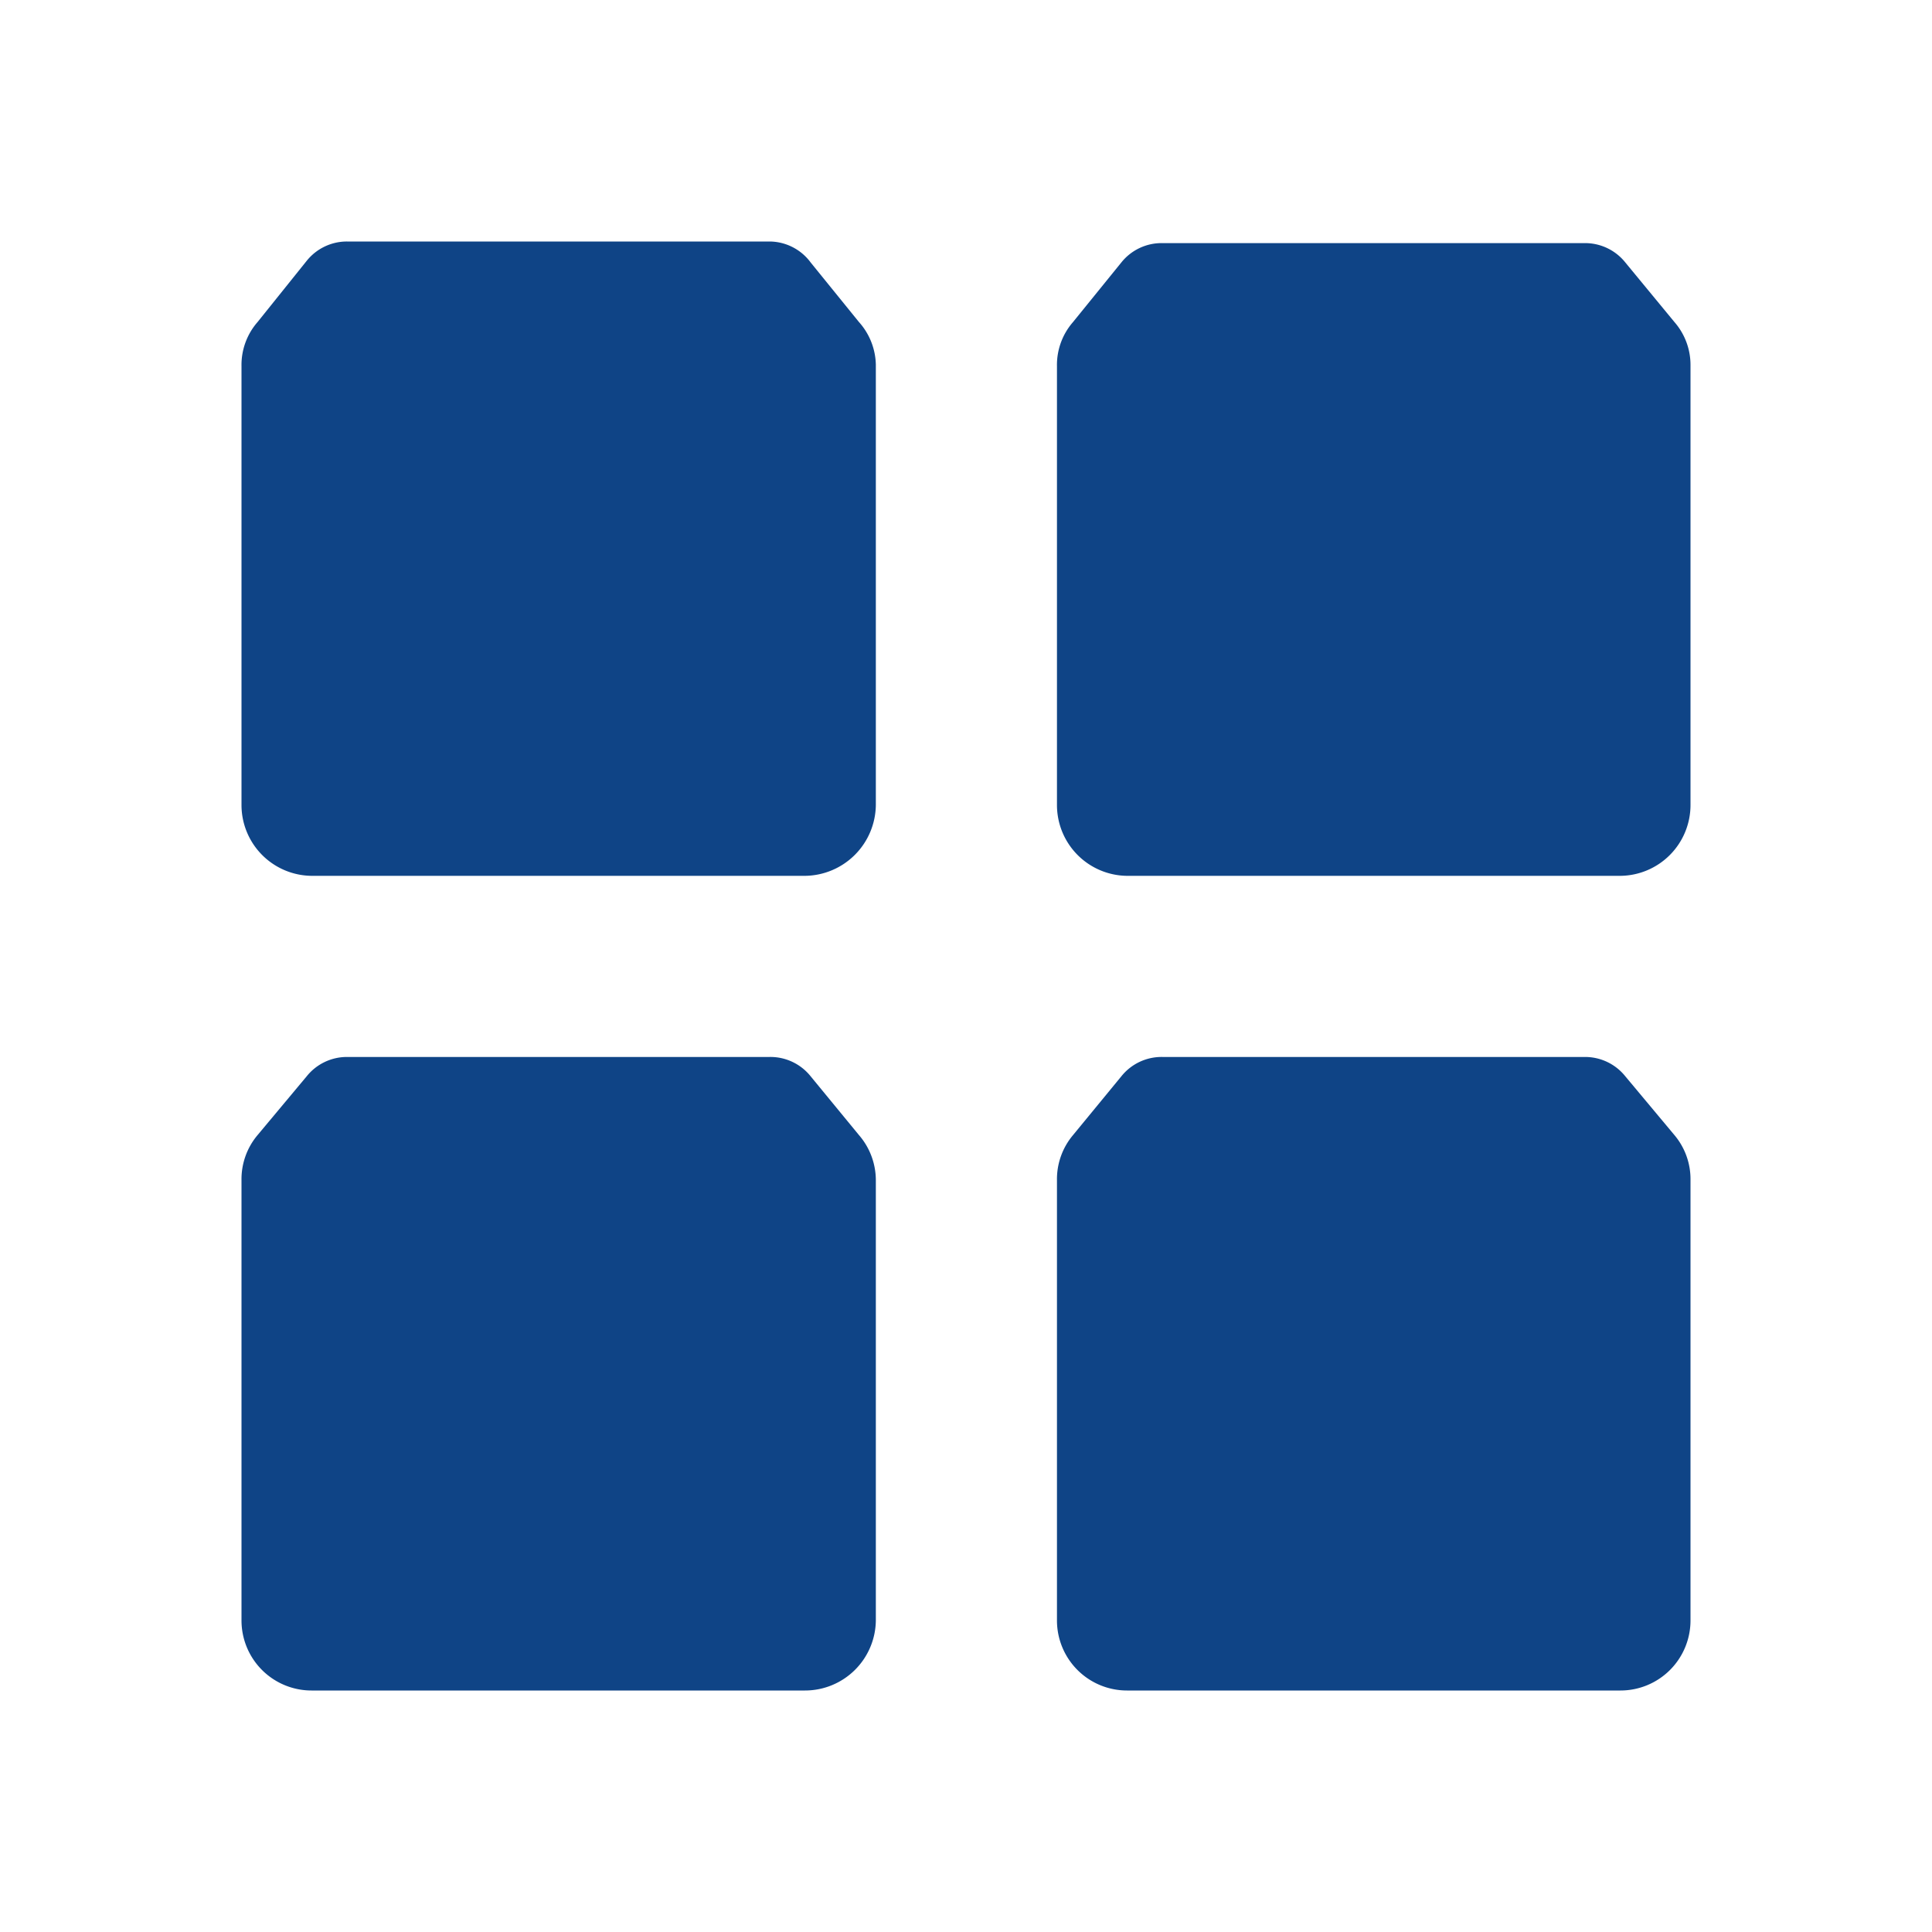 <svg id="Calque_1" data-name="Calque 1" xmlns="http://www.w3.org/2000/svg" viewBox="0 0 24 24"><defs><style>.cls-1{fill:#0f4486;}</style></defs><path class="cls-1" d="M10.67,4l-.6-.74A.64.64,0,0,0,9.56,3H4.31a.64.64,0,0,0-.5.24L3.2,4a.81.81,0,0,0-.2.55V10a.88.88,0,0,0,.88.88H10a.89.89,0,0,0,.88-.88V4.53A.82.82,0,0,0,10.67,4Z"/><path class="cls-1" d="M20.8,4l-.61-.74a.64.64,0,0,0-.5-.24H14.44a.64.64,0,0,0-.51.24l-.6.74a.81.81,0,0,0-.2.55V10a.88.88,0,0,0,.87.88h6.13A.88.88,0,0,0,21,10V4.53A.81.81,0,0,0,20.8,4Z"/><path class="cls-1" d="M10.67,14.1l-.6-.73a.64.64,0,0,0-.51-.24H4.31a.64.64,0,0,0-.5.24l-.61.73a.85.85,0,0,0-.2.56v5.47a.87.87,0,0,0,.88.87H10a.88.88,0,0,0,.88-.87V14.66A.86.86,0,0,0,10.67,14.1Z"/><path class="cls-1" d="M20.8,14.1l-.61-.73a.64.64,0,0,0-.5-.24H14.44a.64.64,0,0,0-.51.24l-.6.73a.85.85,0,0,0-.2.56v5.47A.87.87,0,0,0,14,21h6.13a.87.87,0,0,0,.87-.87V14.66A.85.85,0,0,0,20.8,14.1Z"/></svg>